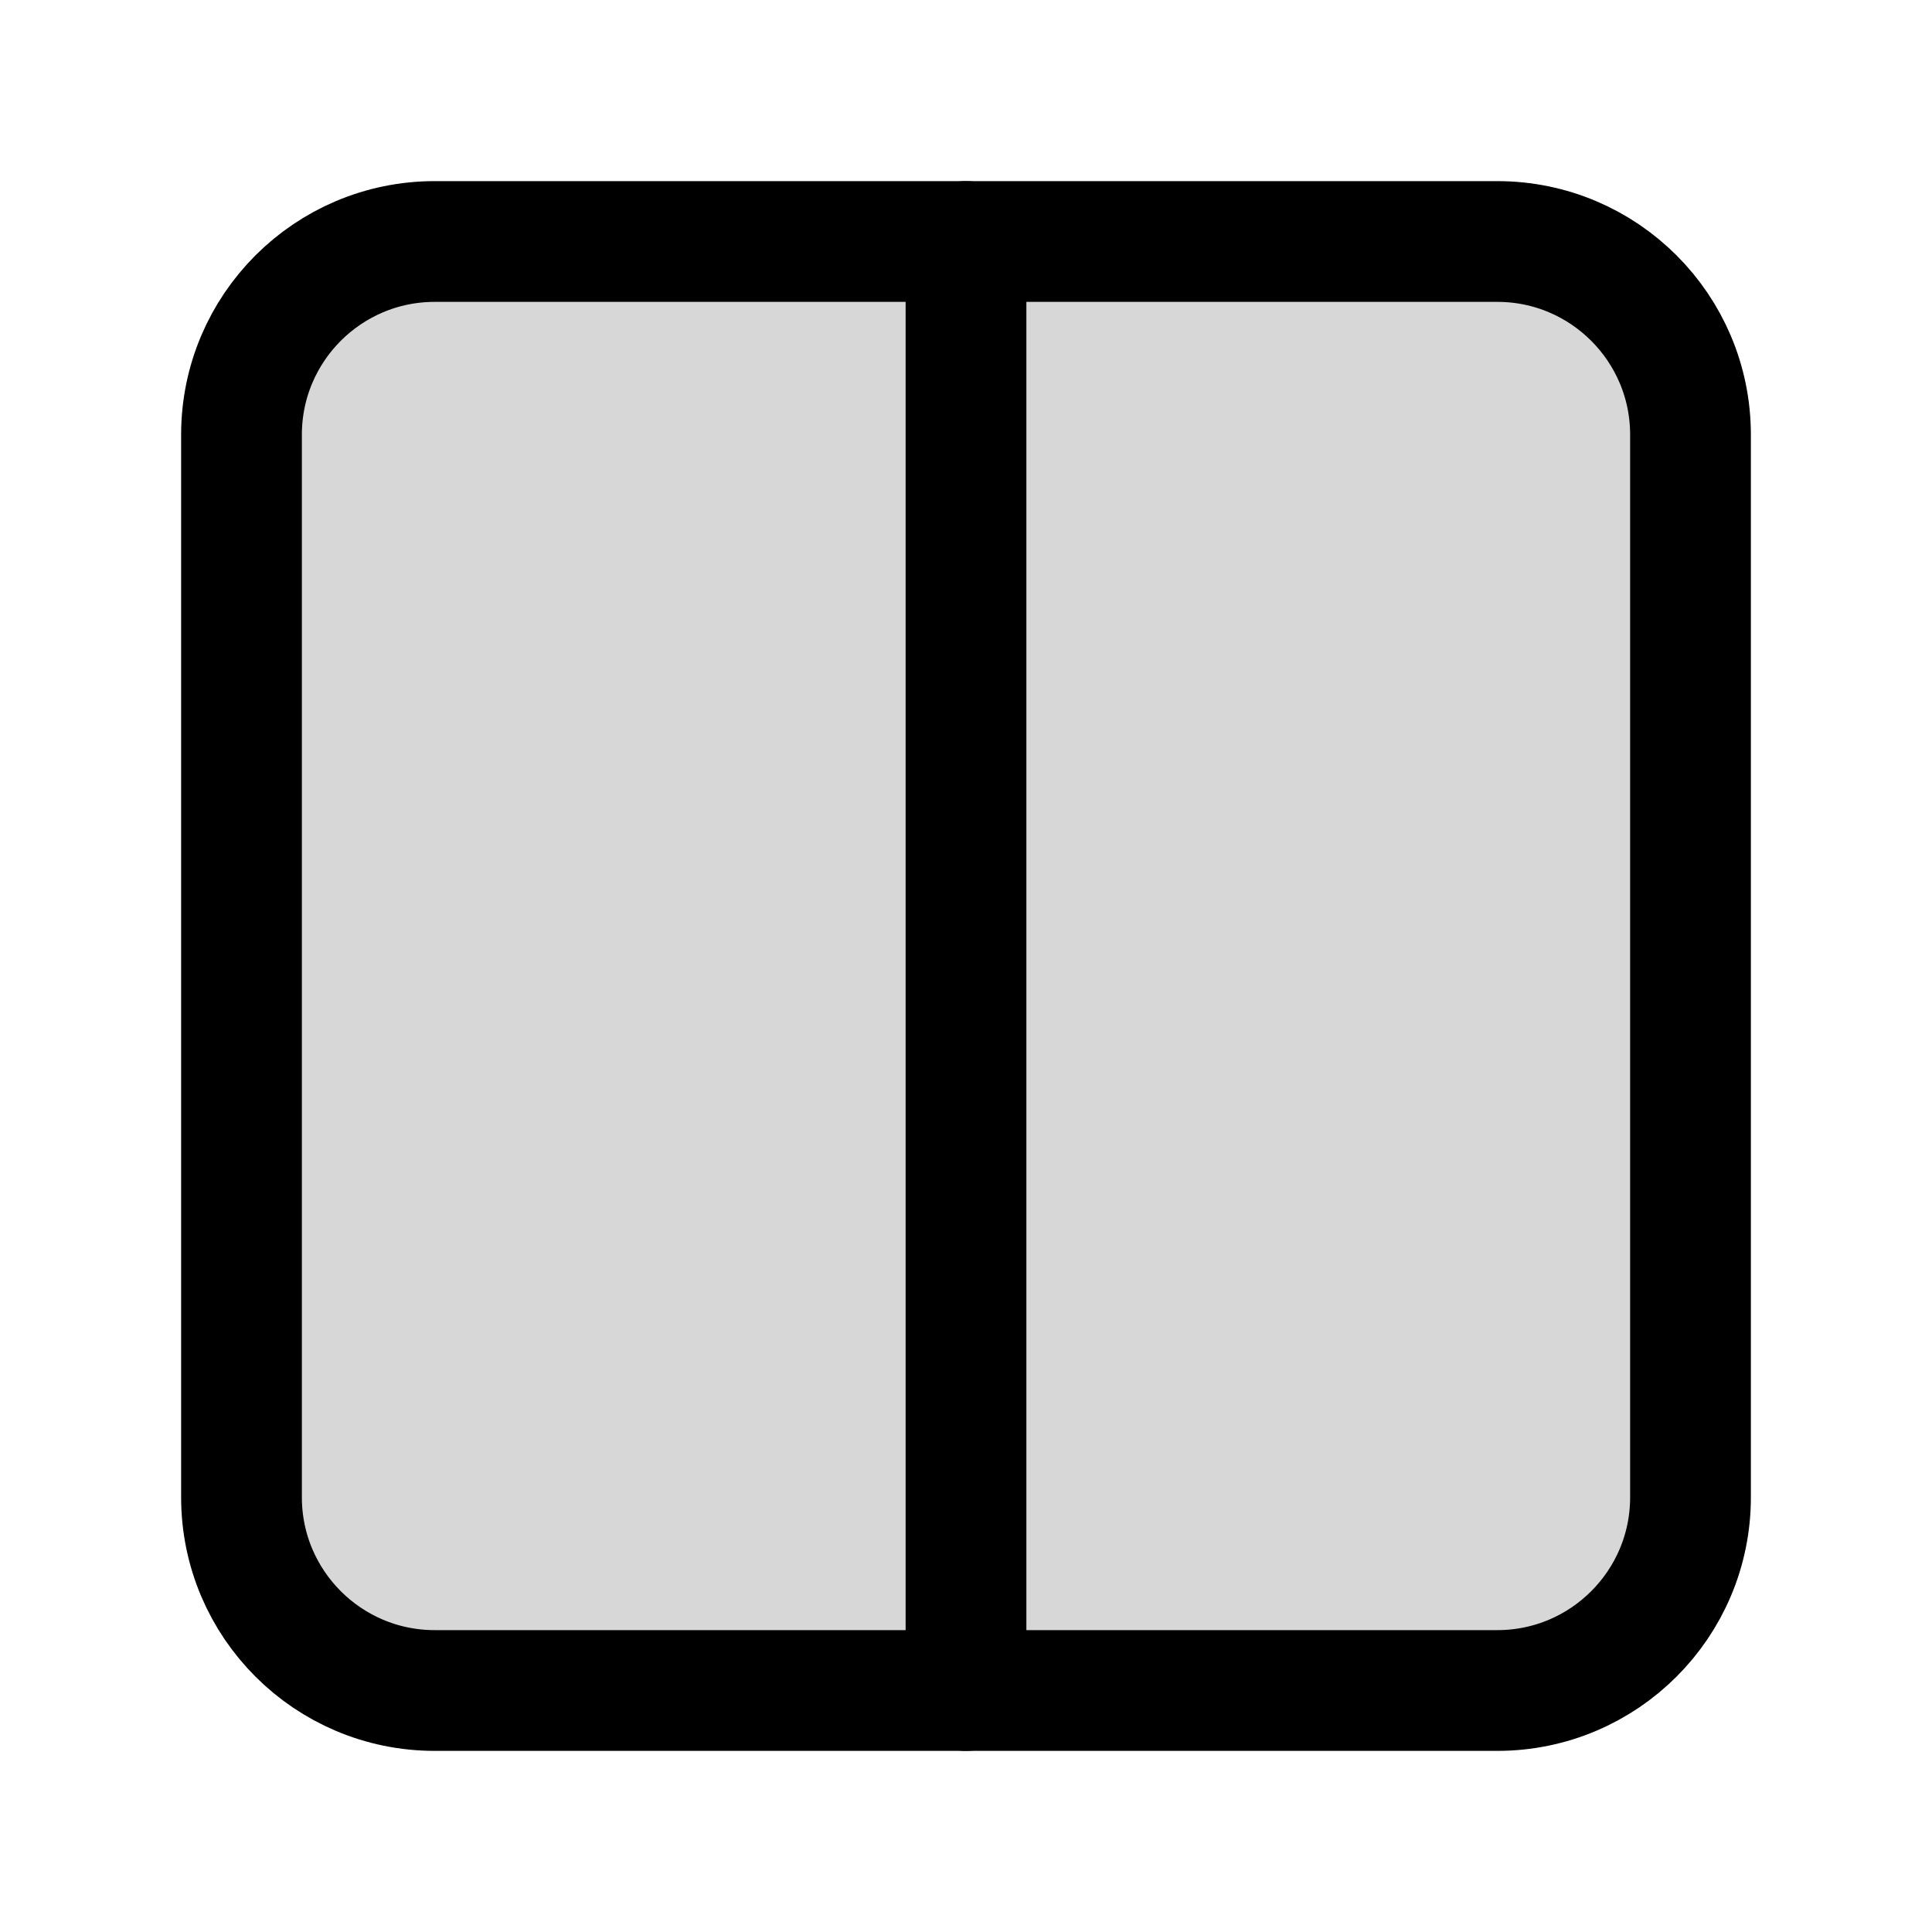 <svg width="24" height="24" viewBox="0 0 24 24" fill="none" xmlns="http://www.w3.org/2000/svg">
<path d="M18.6 3H5.4C4.075 3 3 4.075 3 5.4V18.6C3 19.925 4.075 21 5.4 21H18.6C19.925 21 21 19.925 21 18.6V5.4C21 4.075 19.925 3 18.6 3Z" fill="black" fill-opacity="0.16" stroke="black" stroke-width="1.5" stroke-miterlimit="10"/>
<path d="M12 21V3" stroke="black" stroke-width="1.5" stroke-miterlimit="10" stroke-linecap="round"/>
</svg>
